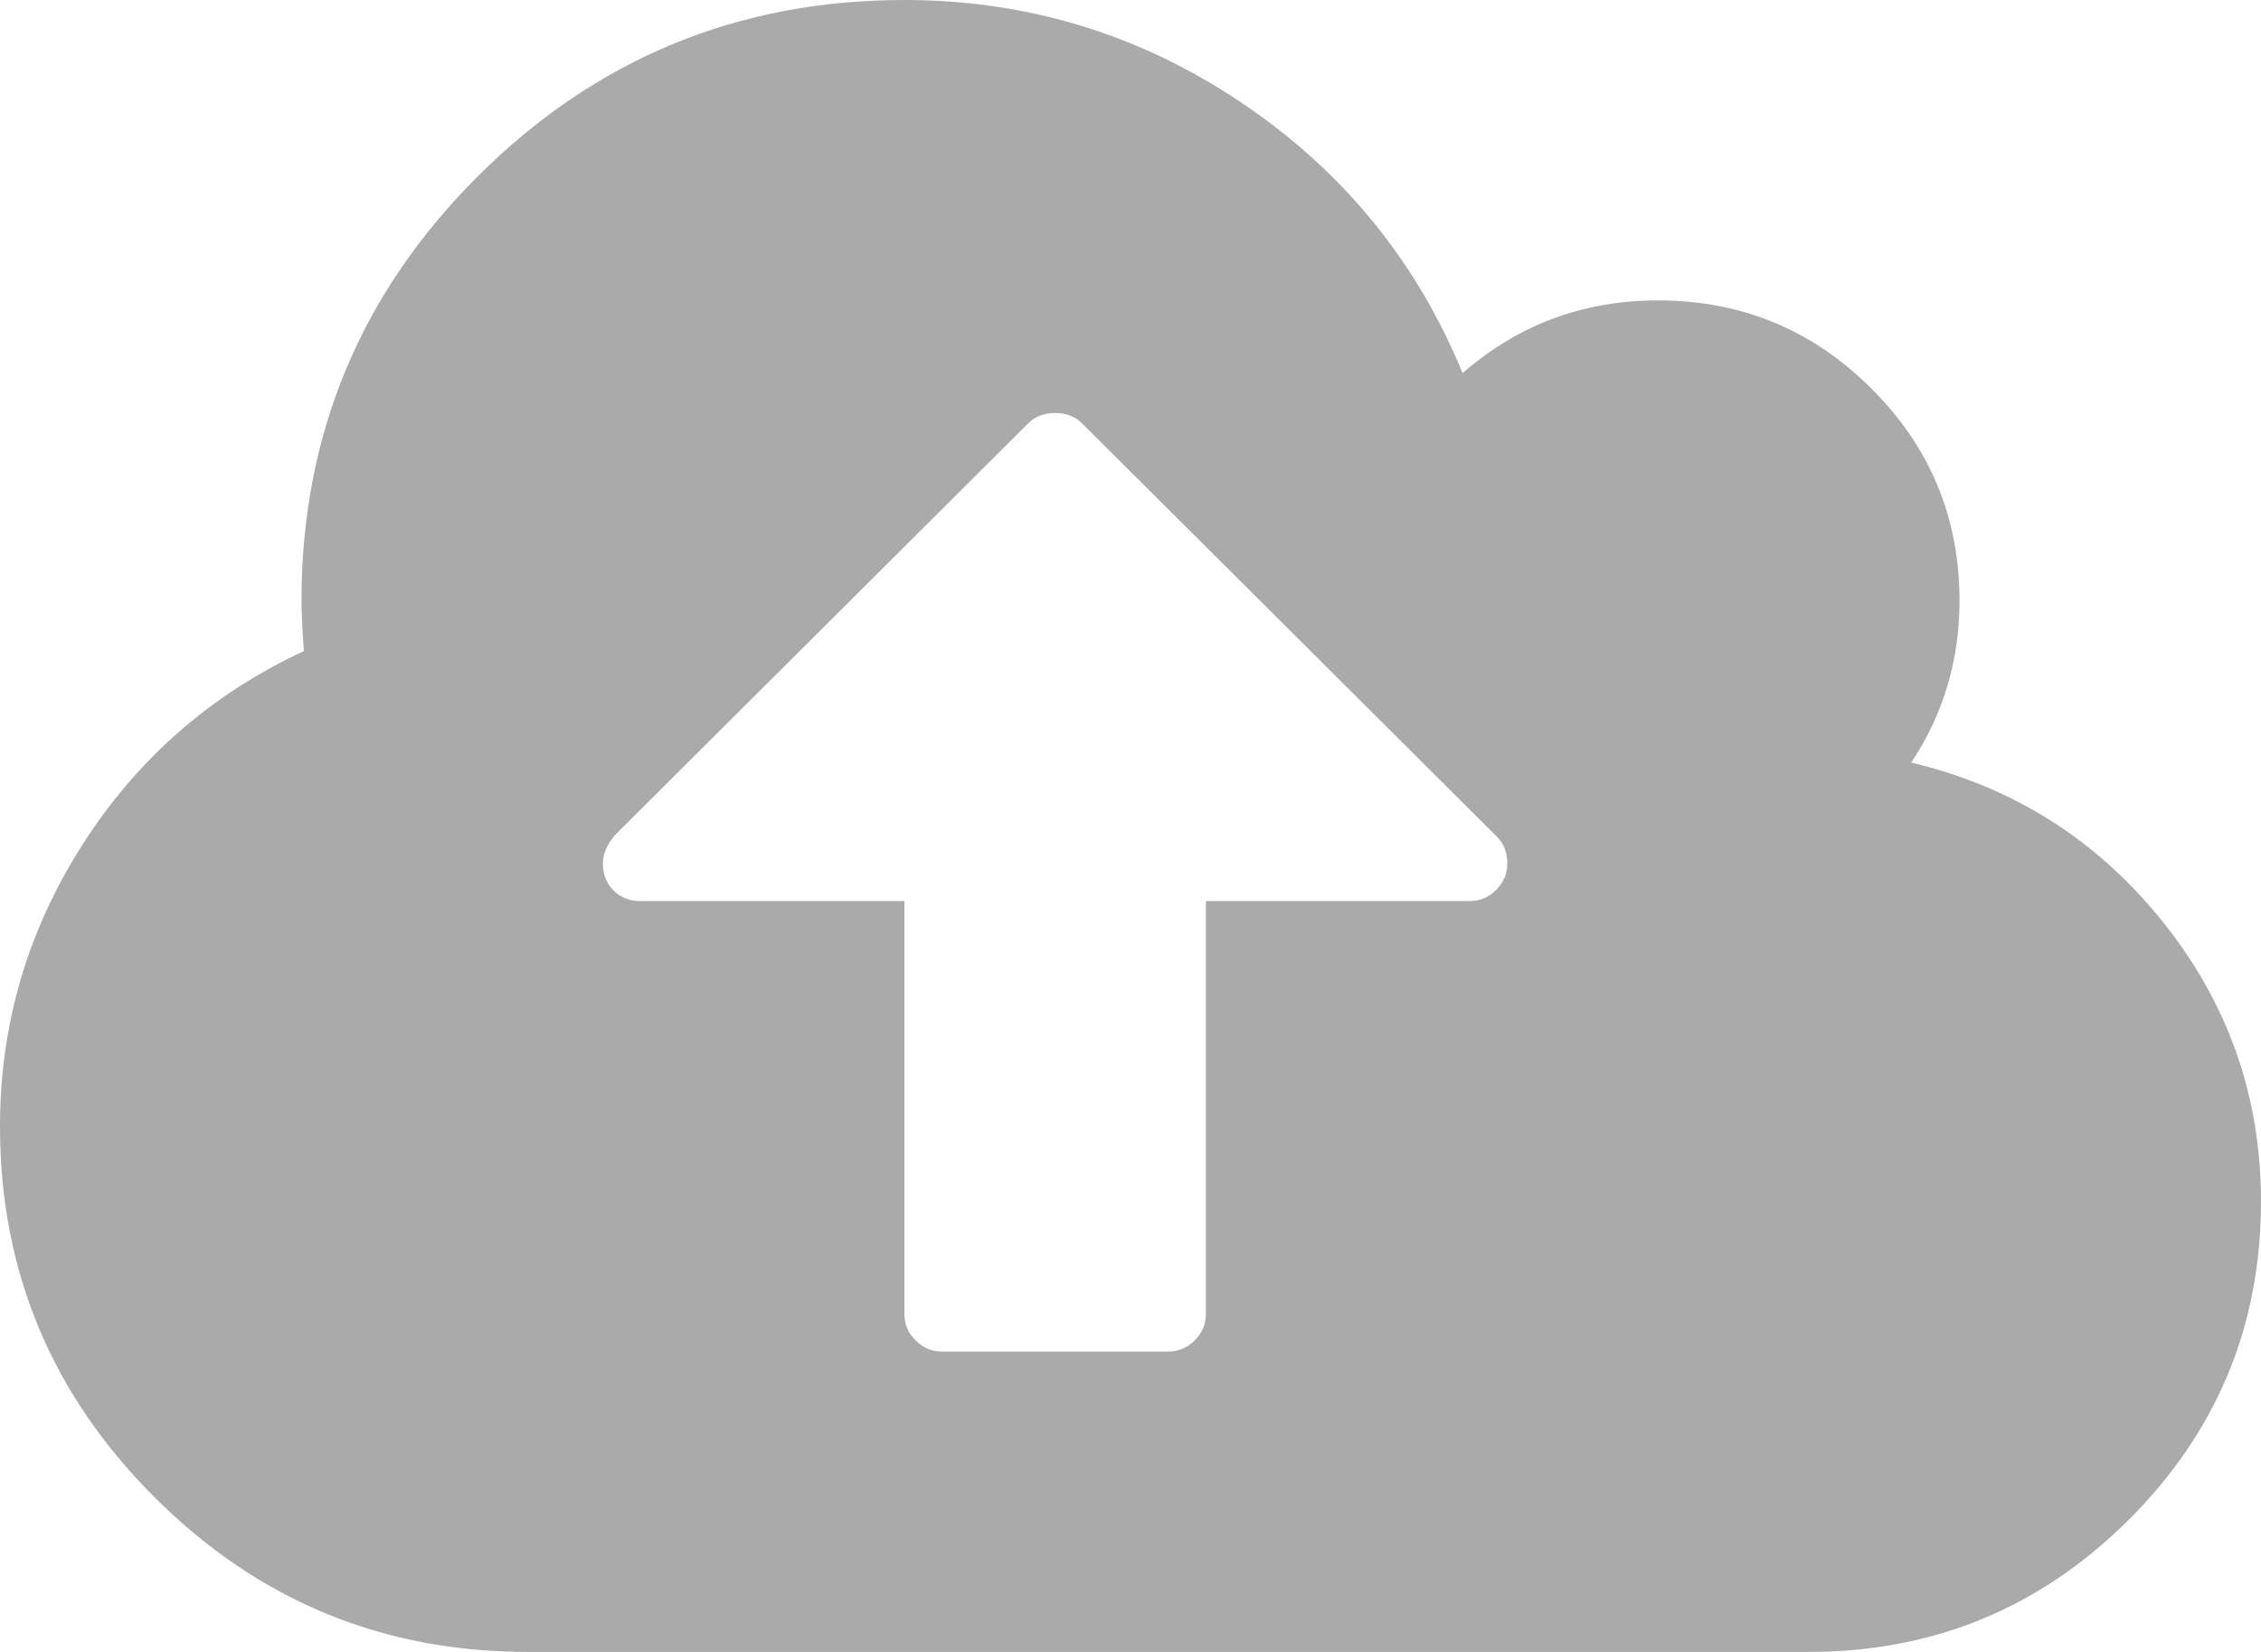 ﻿<?xml version="1.0" encoding="utf-8"?>
<svg version="1.1" width="26px" height="19px" xmlns:xlink="http://www.w3.org/1999/xlink" xmlns="http://www.w3.org/2000/svg">
  <g transform="translate(-208 -5 )">
    <path d="M 17.205 10.235  C 17.29 10.15  17.333 10.049  17.333 9.932  C 17.333 9.806  17.293 9.702  17.211 9.621  L 12.445 4.871  C 12.364 4.79  12.26 4.75  12.133 4.75  C 12.007 4.75  11.903 4.79  11.822 4.871  L 7.069 9.608  C 6.978 9.716  6.933 9.824  6.933 9.932  C 6.933 10.058  6.974 10.161  7.055 10.242  C 7.136 10.323  7.24 10.364  7.367 10.364  L 10.4 10.364  L 10.4 15.114  C 10.4 15.231  10.443 15.332  10.529 15.417  C 10.614 15.503  10.716 15.545  10.833 15.545  L 13.433 15.545  C 13.551 15.545  13.652 15.503  13.738 15.417  C 13.824 15.332  13.867 15.231  13.867 15.114  L 13.867 10.364  L 16.9 10.364  C 17.017 10.364  17.119 10.321  17.205 10.235  Z M 24.869 10.6  C 25.623 11.54  26 12.613  26 13.818  C 26 15.249  25.492 16.47  24.477 17.482  C 23.461 18.494  22.235 19  20.8 19  L 6.067 19  C 4.397 19  2.968 18.408  1.781 17.225  C 0.594 16.042  0 14.619  0 12.955  C 0 11.785  0.316 10.705  0.948 9.716  C 1.58 8.726  2.428 7.984  3.494 7.489  C 3.476 7.219  3.467 7.026  3.467 6.909  C 3.467 5.002  4.144 3.374  5.498 2.024  C 6.852 0.675  8.486 0  10.4 0  C 11.808 0  13.097 0.391  14.266 1.174  C 15.435 1.957  16.286 2.996  16.819 4.291  C 17.46 3.733  18.209 3.455  19.067 3.455  C 20.024 3.455  20.841 3.792  21.518 4.467  C 22.195 5.141  22.533 5.955  22.533 6.909  C 22.533 7.593  22.348 8.214  21.978 8.771  C 23.152 9.05  24.115 9.66  24.869 10.6  Z " fill-rule="nonzero" fill="#aaaaaa" stroke="none" transform="matrix(1 0 0 1 208 5 )" />
  </g>
</svg>